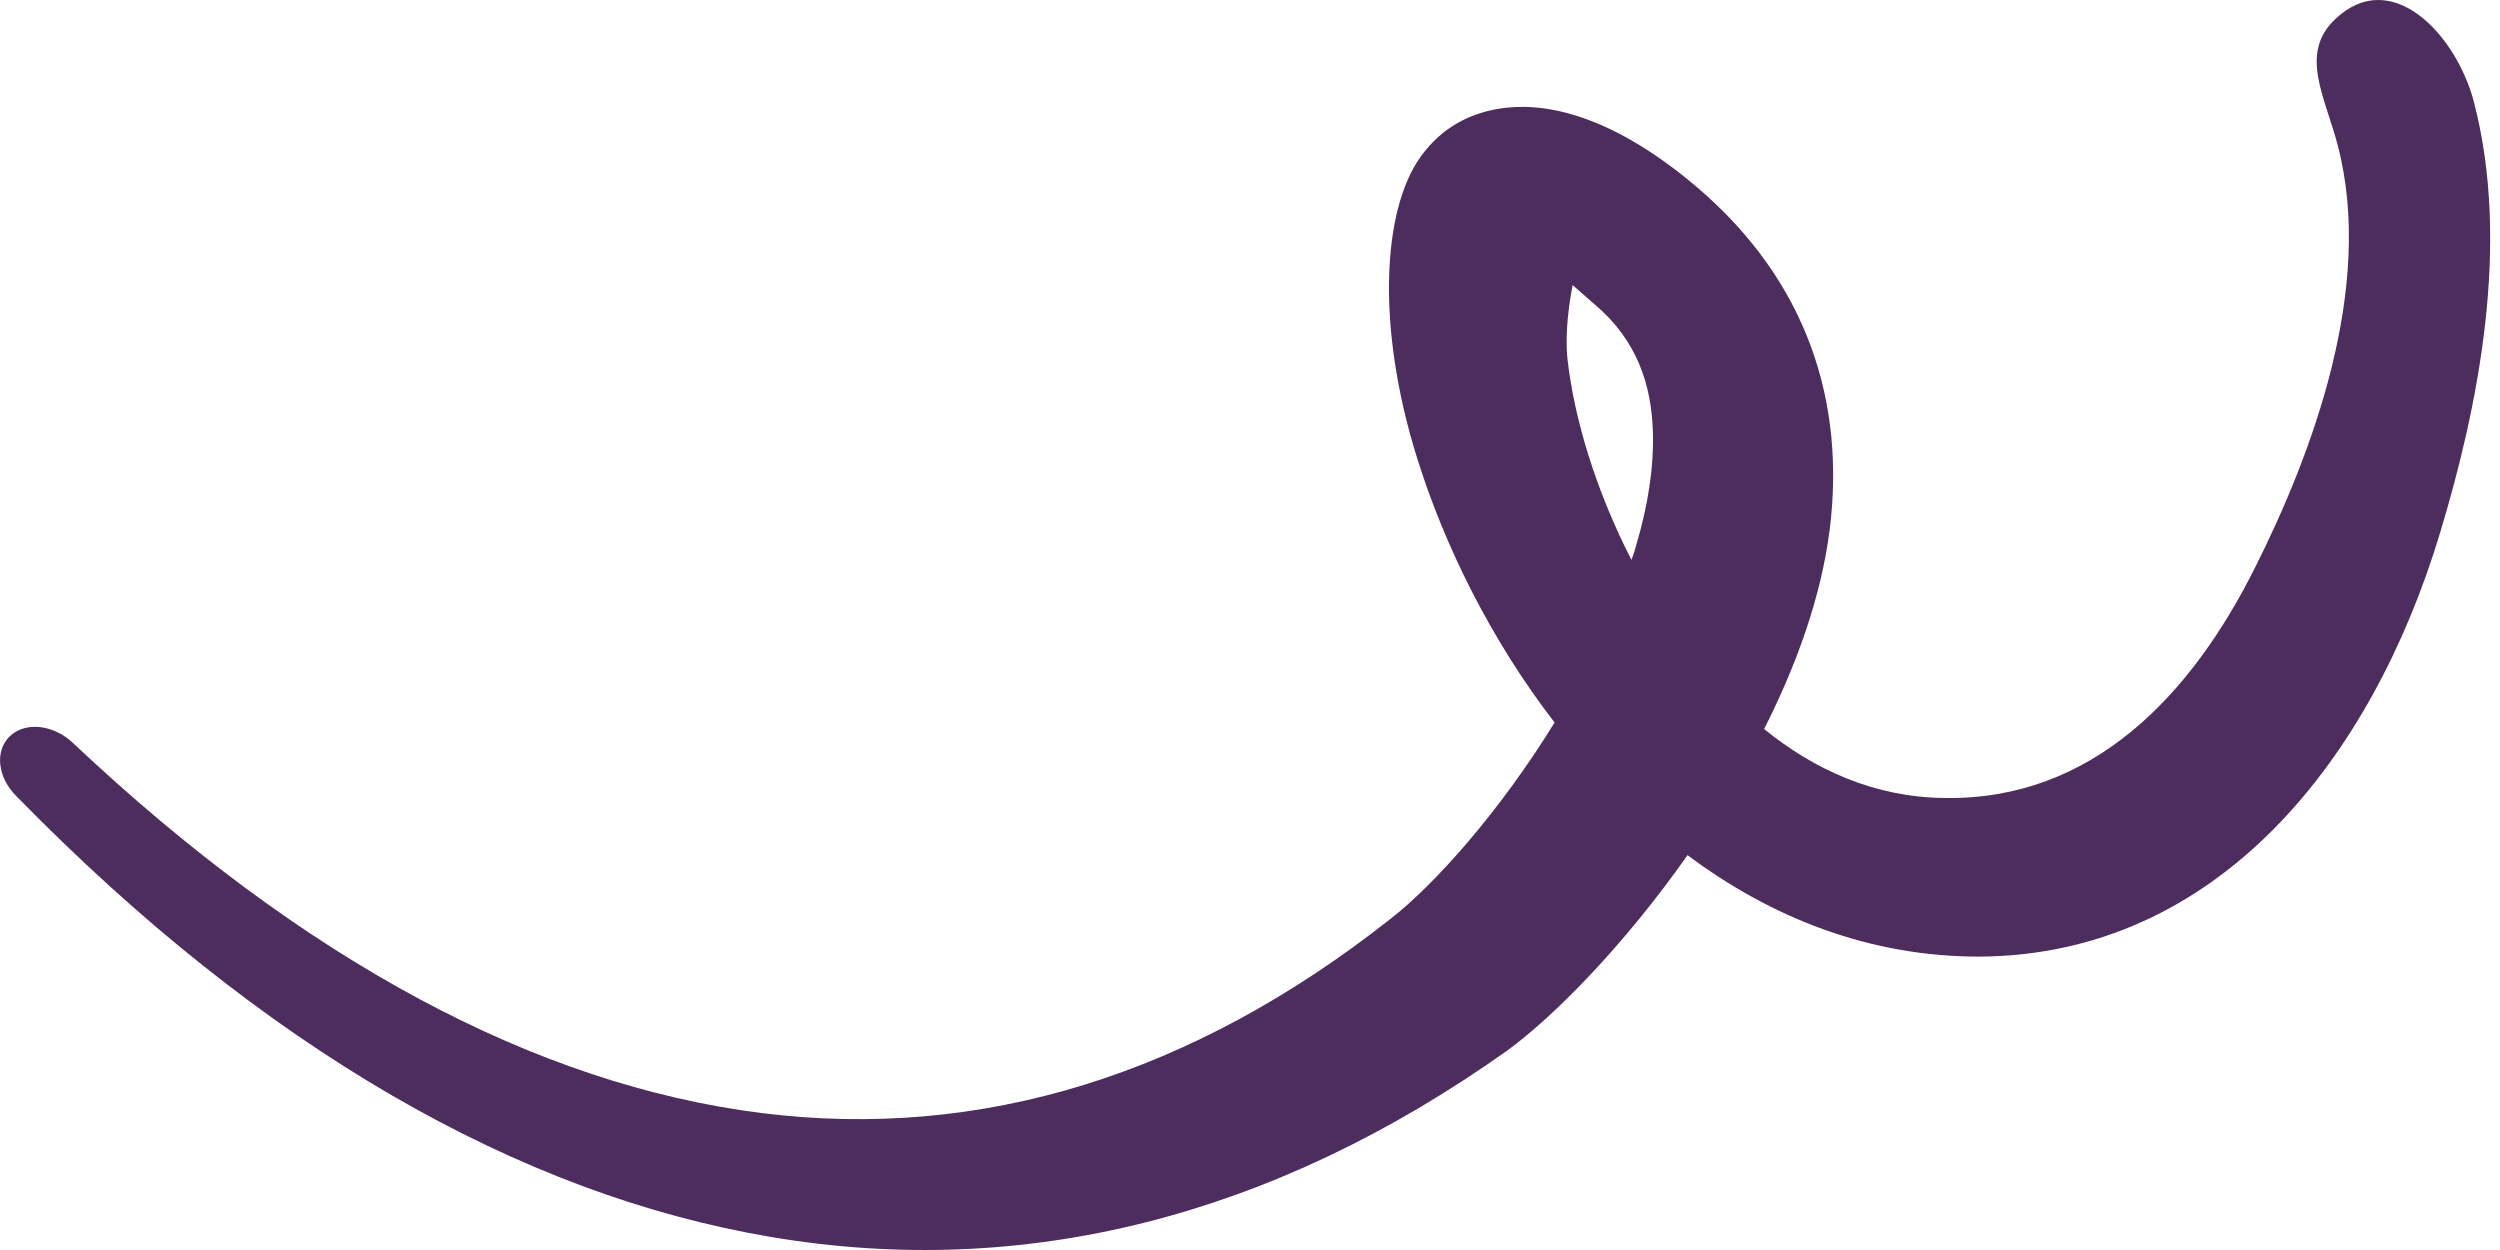 <svg width="84" height="42" viewBox="0 0 84 42" fill="none" xmlns="http://www.w3.org/2000/svg">
<path fill-rule="evenodd" clip-rule="evenodd" d="M0.344 24.725C0.876 24.235 1.82 24.352 2.469 24.98C10.23 32.287 18.013 36.445 25.587 37.398C32.962 38.325 40.068 36.118 46.702 30.888C48.179 29.75 50.385 27.28 52.234 24.277C50.102 21.511 48.535 18.345 47.606 15.362C46.234 10.957 46.454 7.076 47.719 5.287C48.421 4.297 49.406 3.754 50.612 3.619C52.157 3.448 54.344 4.011 57.035 6.303C60.748 9.478 62.013 13.548 61.476 17.806C61.191 20.043 60.371 22.332 59.274 24.495C60.97 25.872 62.993 26.789 65.335 26.812C70.294 26.893 73.621 23.379 75.784 19.042C77.662 15.292 79.804 9.678 78.547 4.877C78.12 3.246 77.238 1.784 78.474 0.633C80.363 -1.15 82.53 1.17 83.119 3.411C84.381 8.225 83.249 13.719 81.993 17.881C79.691 25.543 74.508 32.075 66.548 32.142C62.814 32.157 59.498 30.824 56.701 28.733C54.594 31.732 52.231 34.143 50.634 35.305C42.719 40.922 34.36 42.995 25.893 41.56C17.436 40.13 8.848 35.236 0.558 26.759C-0.088 26.124 -0.187 25.216 0.344 24.725ZM54.982 18.299C55.36 17.025 55.571 15.755 55.538 14.521C55.493 12.951 55.012 11.445 53.609 10.252C53.371 10.053 53.079 9.779 52.841 9.579C52.737 10.111 52.572 11.161 52.667 12.056C52.887 14.054 53.622 16.487 54.817 18.812C54.886 18.637 54.939 18.471 54.982 18.299Z" fill="#4D2C5E"/>
</svg>
